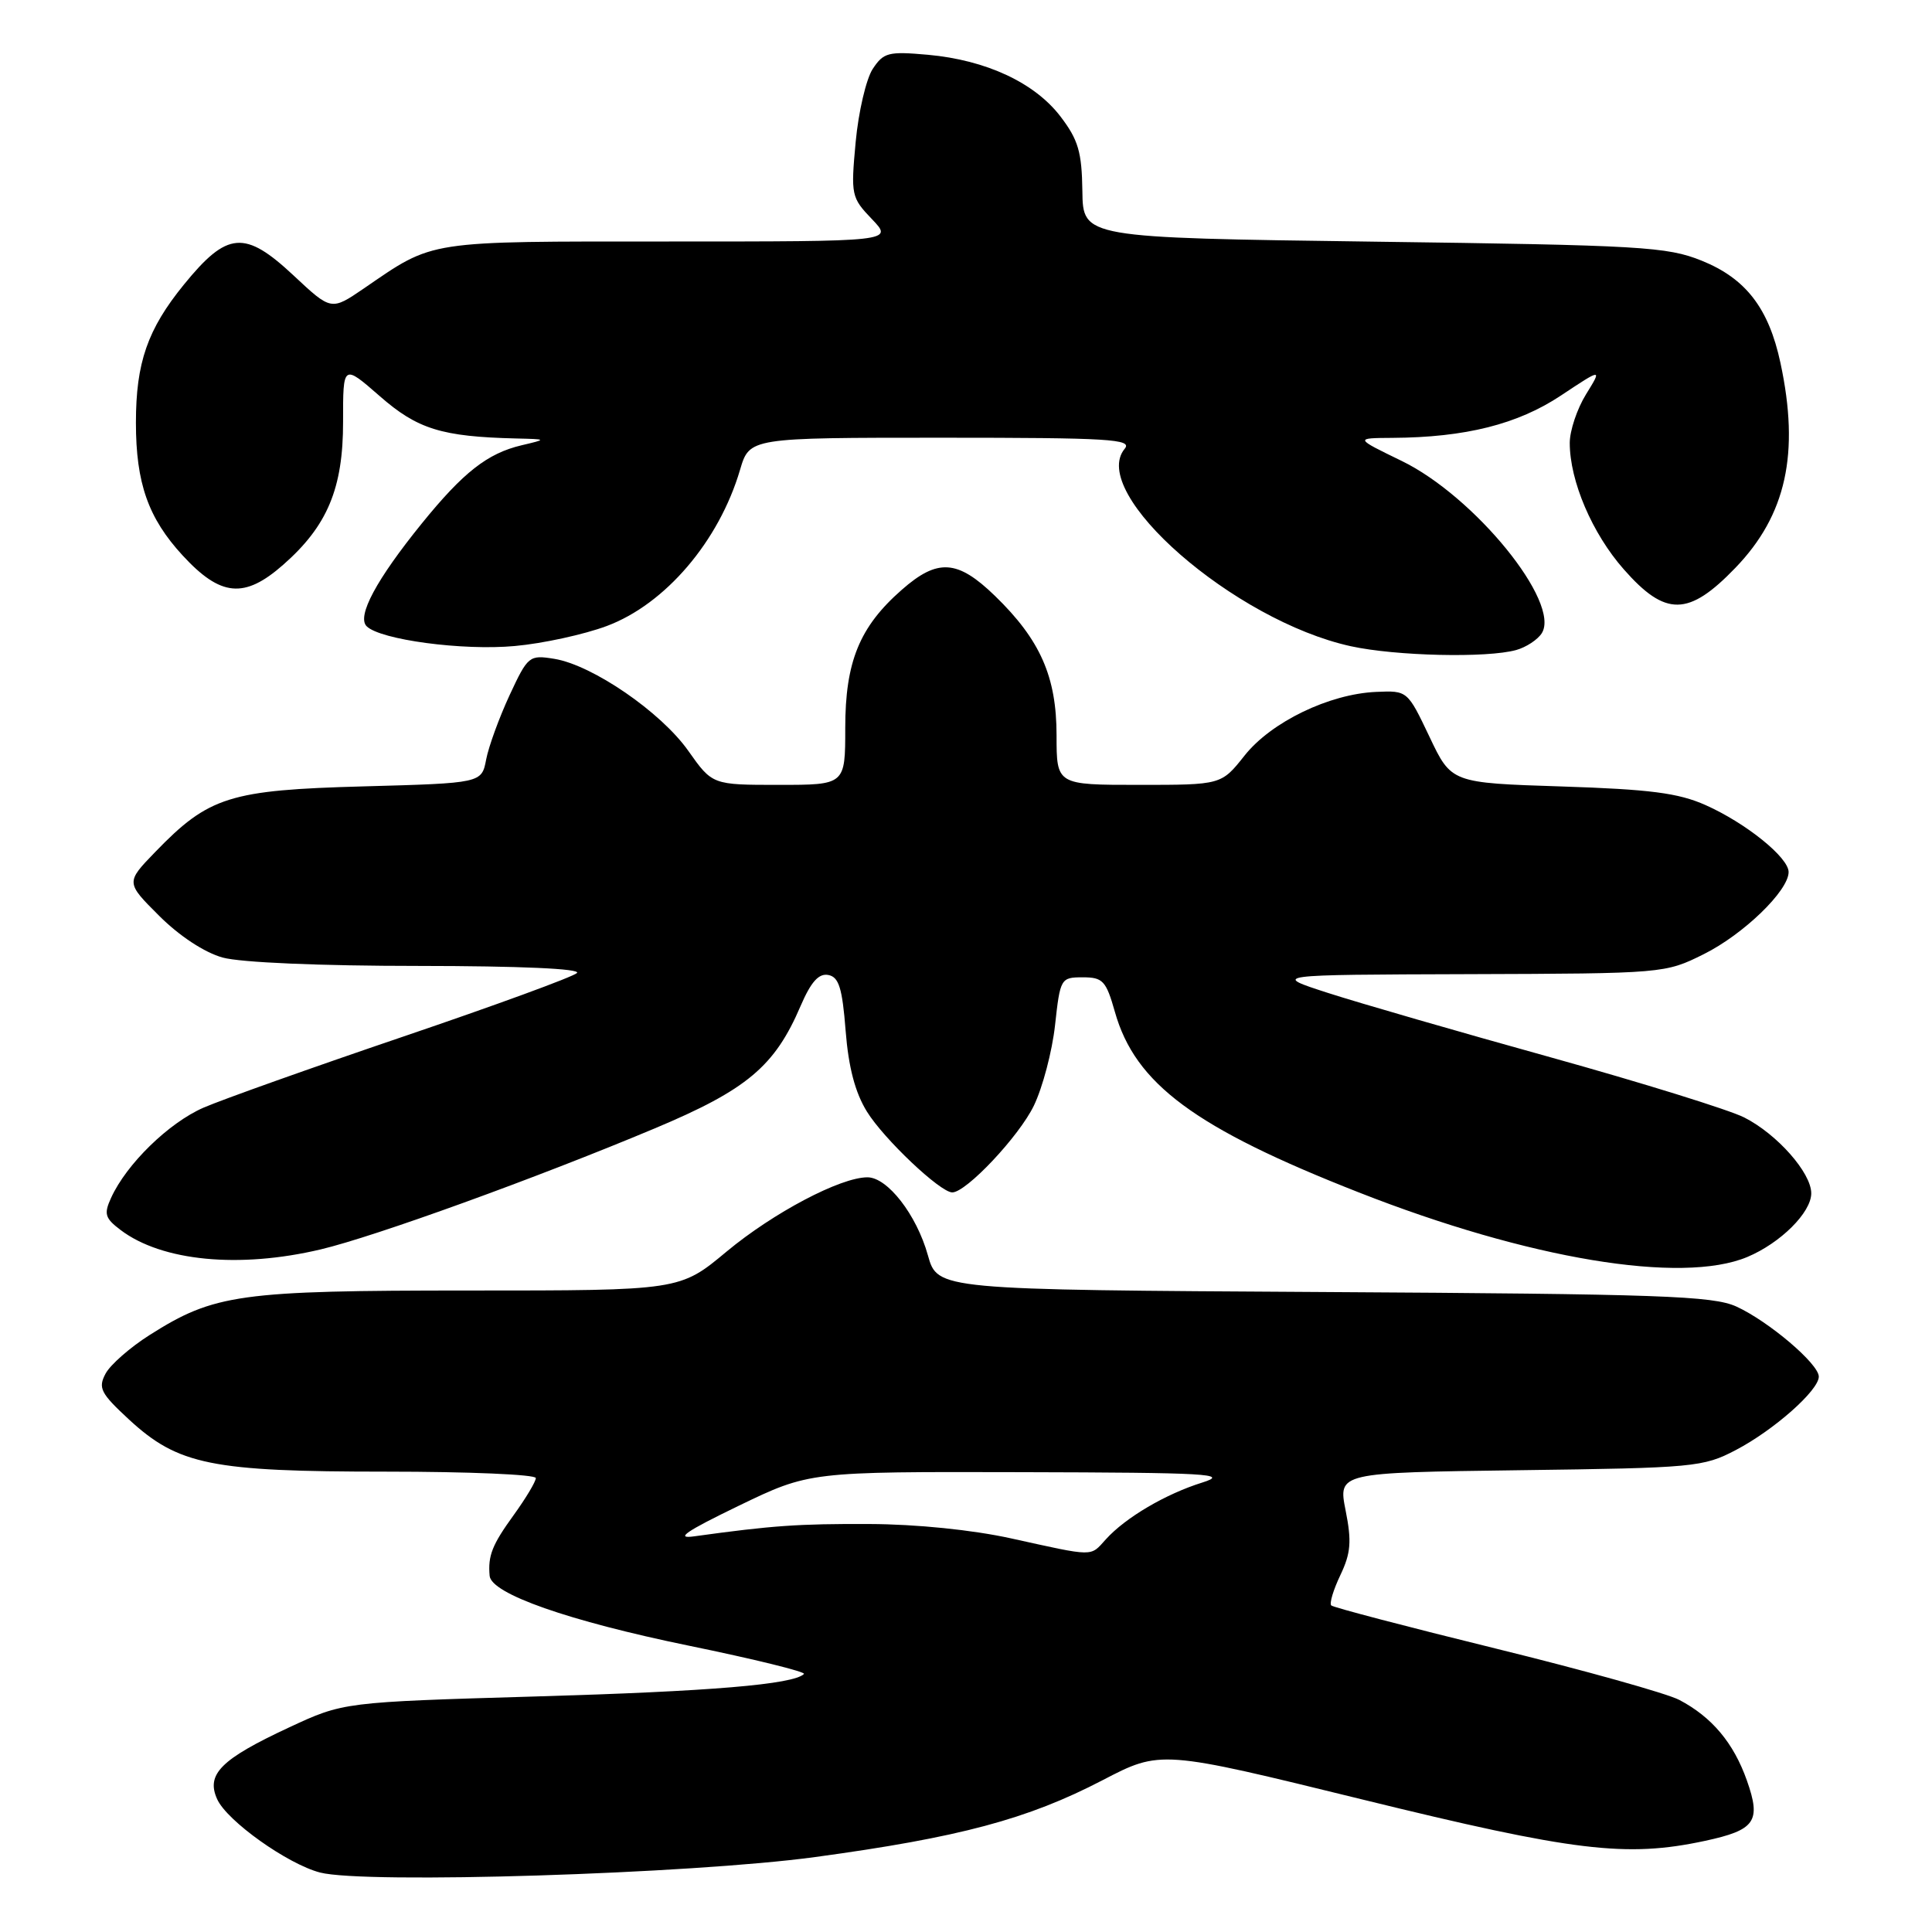 <?xml version="1.0" encoding="UTF-8" standalone="no"?>
<!DOCTYPE svg PUBLIC "-//W3C//DTD SVG 1.1//EN" "http://www.w3.org/Graphics/SVG/1.1/DTD/svg11.dtd" >
<svg xmlns="http://www.w3.org/2000/svg" xmlns:xlink="http://www.w3.org/1999/xlink" version="1.1" viewBox="0 0 256 256">
 <g >
 <path fill="currentColor"
d=" M 108.00 246.07 C 127.13 243.47 136.15 241.06 146.09 235.89 C 153.80 231.88 153.80 231.88 180.52 238.44 C 208.59 245.33 215.48 246.16 225.89 243.93 C 232.59 242.49 233.39 241.35 231.47 235.92 C 229.71 230.94 226.83 227.51 222.50 225.24 C 220.85 224.38 209.91 221.32 198.19 218.44 C 186.47 215.56 176.66 212.99 176.40 212.73 C 176.13 212.46 176.68 210.65 177.61 208.70 C 178.99 205.80 179.12 204.25 178.30 200.14 C 177.31 195.13 177.31 195.13 201.41 194.81 C 224.47 194.51 225.69 194.40 230.00 192.14 C 235.05 189.50 241.00 184.23 241.00 182.41 C 241.00 180.72 234.34 175.07 230.07 173.12 C 226.95 171.71 220.01 171.46 175.37 171.20 C 124.23 170.90 124.23 170.90 122.95 166.33 C 121.45 160.96 117.60 156.00 114.94 156.00 C 111.36 156.00 102.48 160.69 96.29 165.83 C 90.09 171.00 90.09 171.00 62.23 171.00 C 31.69 171.00 28.40 171.46 19.82 176.90 C 17.25 178.53 14.62 180.83 13.99 182.01 C 12.97 183.92 13.33 184.61 17.10 188.10 C 23.62 194.11 28.01 195.00 51.18 195.00 C 62.08 195.00 71.00 195.38 71.00 195.85 C 71.00 196.32 69.68 198.52 68.07 200.75 C 65.21 204.70 64.64 206.13 64.88 208.81 C 65.10 211.19 75.32 214.78 91.27 218.06 C 99.94 219.84 106.80 221.53 106.53 221.81 C 105.14 223.20 94.14 224.12 71.00 224.79 C 45.50 225.54 45.50 225.54 38.29 228.90 C 29.27 233.10 27.27 235.10 28.78 238.41 C 30.09 241.30 38.11 247.00 42.41 248.12 C 48.35 249.66 91.50 248.31 108.00 246.07 Z  M 231.52 166.56 C 235.93 164.71 240.00 160.66 240.00 158.12 C 240.00 155.40 235.48 150.28 231.12 148.07 C 229.13 147.06 217.60 143.48 205.50 140.11 C 193.40 136.75 180.12 132.91 176.00 131.58 C 168.50 129.16 168.50 129.16 194.55 129.08 C 220.45 129.00 220.64 128.98 225.76 126.43 C 231.02 123.81 237.00 118.03 237.00 115.55 C 237.00 113.62 231.34 109.06 226.00 106.68 C 222.39 105.07 218.62 104.59 206.91 104.21 C 192.31 103.74 192.31 103.74 189.41 97.62 C 186.50 91.51 186.50 91.50 182.35 91.68 C 176.12 91.95 168.43 95.67 164.90 100.13 C 161.83 104.00 161.83 104.00 150.92 104.00 C 140.00 104.00 140.00 104.00 140.00 97.46 C 140.00 89.67 137.85 84.79 131.84 78.96 C 126.87 74.14 124.24 73.97 119.48 78.16 C 113.89 83.06 112.00 87.68 112.00 96.46 C 112.00 104.00 112.00 104.00 103.19 104.00 C 94.39 104.00 94.39 104.00 91.21 99.50 C 87.59 94.36 78.50 88.12 73.45 87.30 C 70.13 86.76 69.95 86.90 67.52 92.12 C 66.15 95.08 64.75 98.91 64.42 100.63 C 63.82 103.77 63.82 103.77 48.16 104.20 C 30.43 104.68 27.67 105.55 20.58 112.88 C 16.66 116.93 16.66 116.93 21.09 121.35 C 23.76 124.02 27.09 126.21 29.50 126.88 C 31.87 127.54 42.46 127.99 55.45 127.99 C 68.93 128.00 77.03 128.36 76.45 128.93 C 75.93 129.44 65.60 133.22 53.50 137.33 C 41.40 141.44 29.46 145.69 26.97 146.77 C 22.36 148.78 16.76 154.24 14.72 158.72 C 13.74 160.86 13.91 161.42 15.99 162.99 C 21.46 167.12 31.70 168.11 42.50 165.55 C 49.65 163.86 71.10 156.09 86.73 149.53 C 98.98 144.39 102.66 141.30 106.09 133.28 C 107.46 130.10 108.49 128.95 109.75 129.19 C 111.15 129.45 111.61 130.91 112.05 136.57 C 112.43 141.42 113.31 144.77 114.87 147.29 C 117.11 150.92 124.59 158.00 126.18 158.00 C 128.03 158.00 135.03 150.57 136.99 146.51 C 138.15 144.11 139.42 139.31 139.80 135.83 C 140.48 129.64 140.56 129.50 143.47 129.50 C 146.14 129.50 146.56 129.96 147.73 134.08 C 150.42 143.62 158.34 149.48 180.05 158.00 C 202.55 166.84 222.79 170.20 231.52 166.56 Z  M 200.91 86.13 C 202.23 85.76 203.75 84.76 204.29 83.91 C 206.85 79.85 195.38 65.75 185.70 61.06 C 179.50 58.05 179.50 58.05 184.50 58.02 C 194.17 57.96 201.10 56.22 206.83 52.41 C 212.30 48.78 212.30 48.78 210.15 52.26 C 208.97 54.17 208.00 57.07 208.00 58.69 C 208.00 63.73 210.97 70.69 215.16 75.44 C 220.69 81.73 223.74 81.69 229.95 75.24 C 236.69 68.25 238.49 60.06 235.92 48.09 C 234.37 40.84 231.33 36.90 225.48 34.54 C 220.88 32.69 217.53 32.49 182.00 32.02 C 143.50 31.50 143.50 31.50 143.42 25.32 C 143.35 20.15 142.88 18.53 140.53 15.45 C 137.11 10.96 130.67 7.96 122.97 7.26 C 117.70 6.79 117.08 6.95 115.63 9.15 C 114.77 10.48 113.75 14.83 113.38 18.82 C 112.73 25.85 112.80 26.18 115.54 29.04 C 118.37 32.00 118.37 32.00 88.64 32.00 C 56.21 32.00 57.61 31.78 48.20 38.23 C 43.89 41.17 43.89 41.17 38.92 36.52 C 32.43 30.45 30.12 30.64 24.36 37.72 C 19.55 43.63 18.01 48.06 18.01 56.00 C 18.01 64.03 19.64 68.65 24.20 73.60 C 29.24 79.07 32.38 79.36 37.52 74.84 C 43.38 69.70 45.47 64.72 45.46 55.87 C 45.45 48.24 45.45 48.24 50.32 52.49 C 55.31 56.86 58.51 57.86 68.39 58.10 C 72.50 58.20 72.50 58.20 69.12 59.00 C 64.59 60.07 61.39 62.58 55.90 69.35 C 49.87 76.79 47.26 81.66 48.58 82.98 C 50.37 84.77 61.30 86.24 68.22 85.60 C 71.92 85.27 77.40 84.07 80.40 82.95 C 88.16 80.05 95.27 71.72 98.06 62.25 C 99.32 58.00 99.32 58.00 124.78 58.00 C 147.00 58.00 150.09 58.19 149.03 59.46 C 144.16 65.33 163.54 82.25 179.00 85.63 C 184.96 86.93 197.04 87.21 200.91 86.13 Z  M 134.00 203.85 C 128.88 202.72 121.41 201.96 115.20 201.94 C 105.79 201.90 102.35 202.14 92.00 203.57 C 89.38 203.94 90.86 202.92 97.87 199.53 C 107.25 195.00 107.25 195.00 135.37 195.07 C 160.04 195.13 162.99 195.29 159.32 196.44 C 154.45 197.96 149.13 201.09 146.53 203.97 C 144.42 206.30 145.13 206.30 134.00 203.85 Z "/>
</g>
</svg>